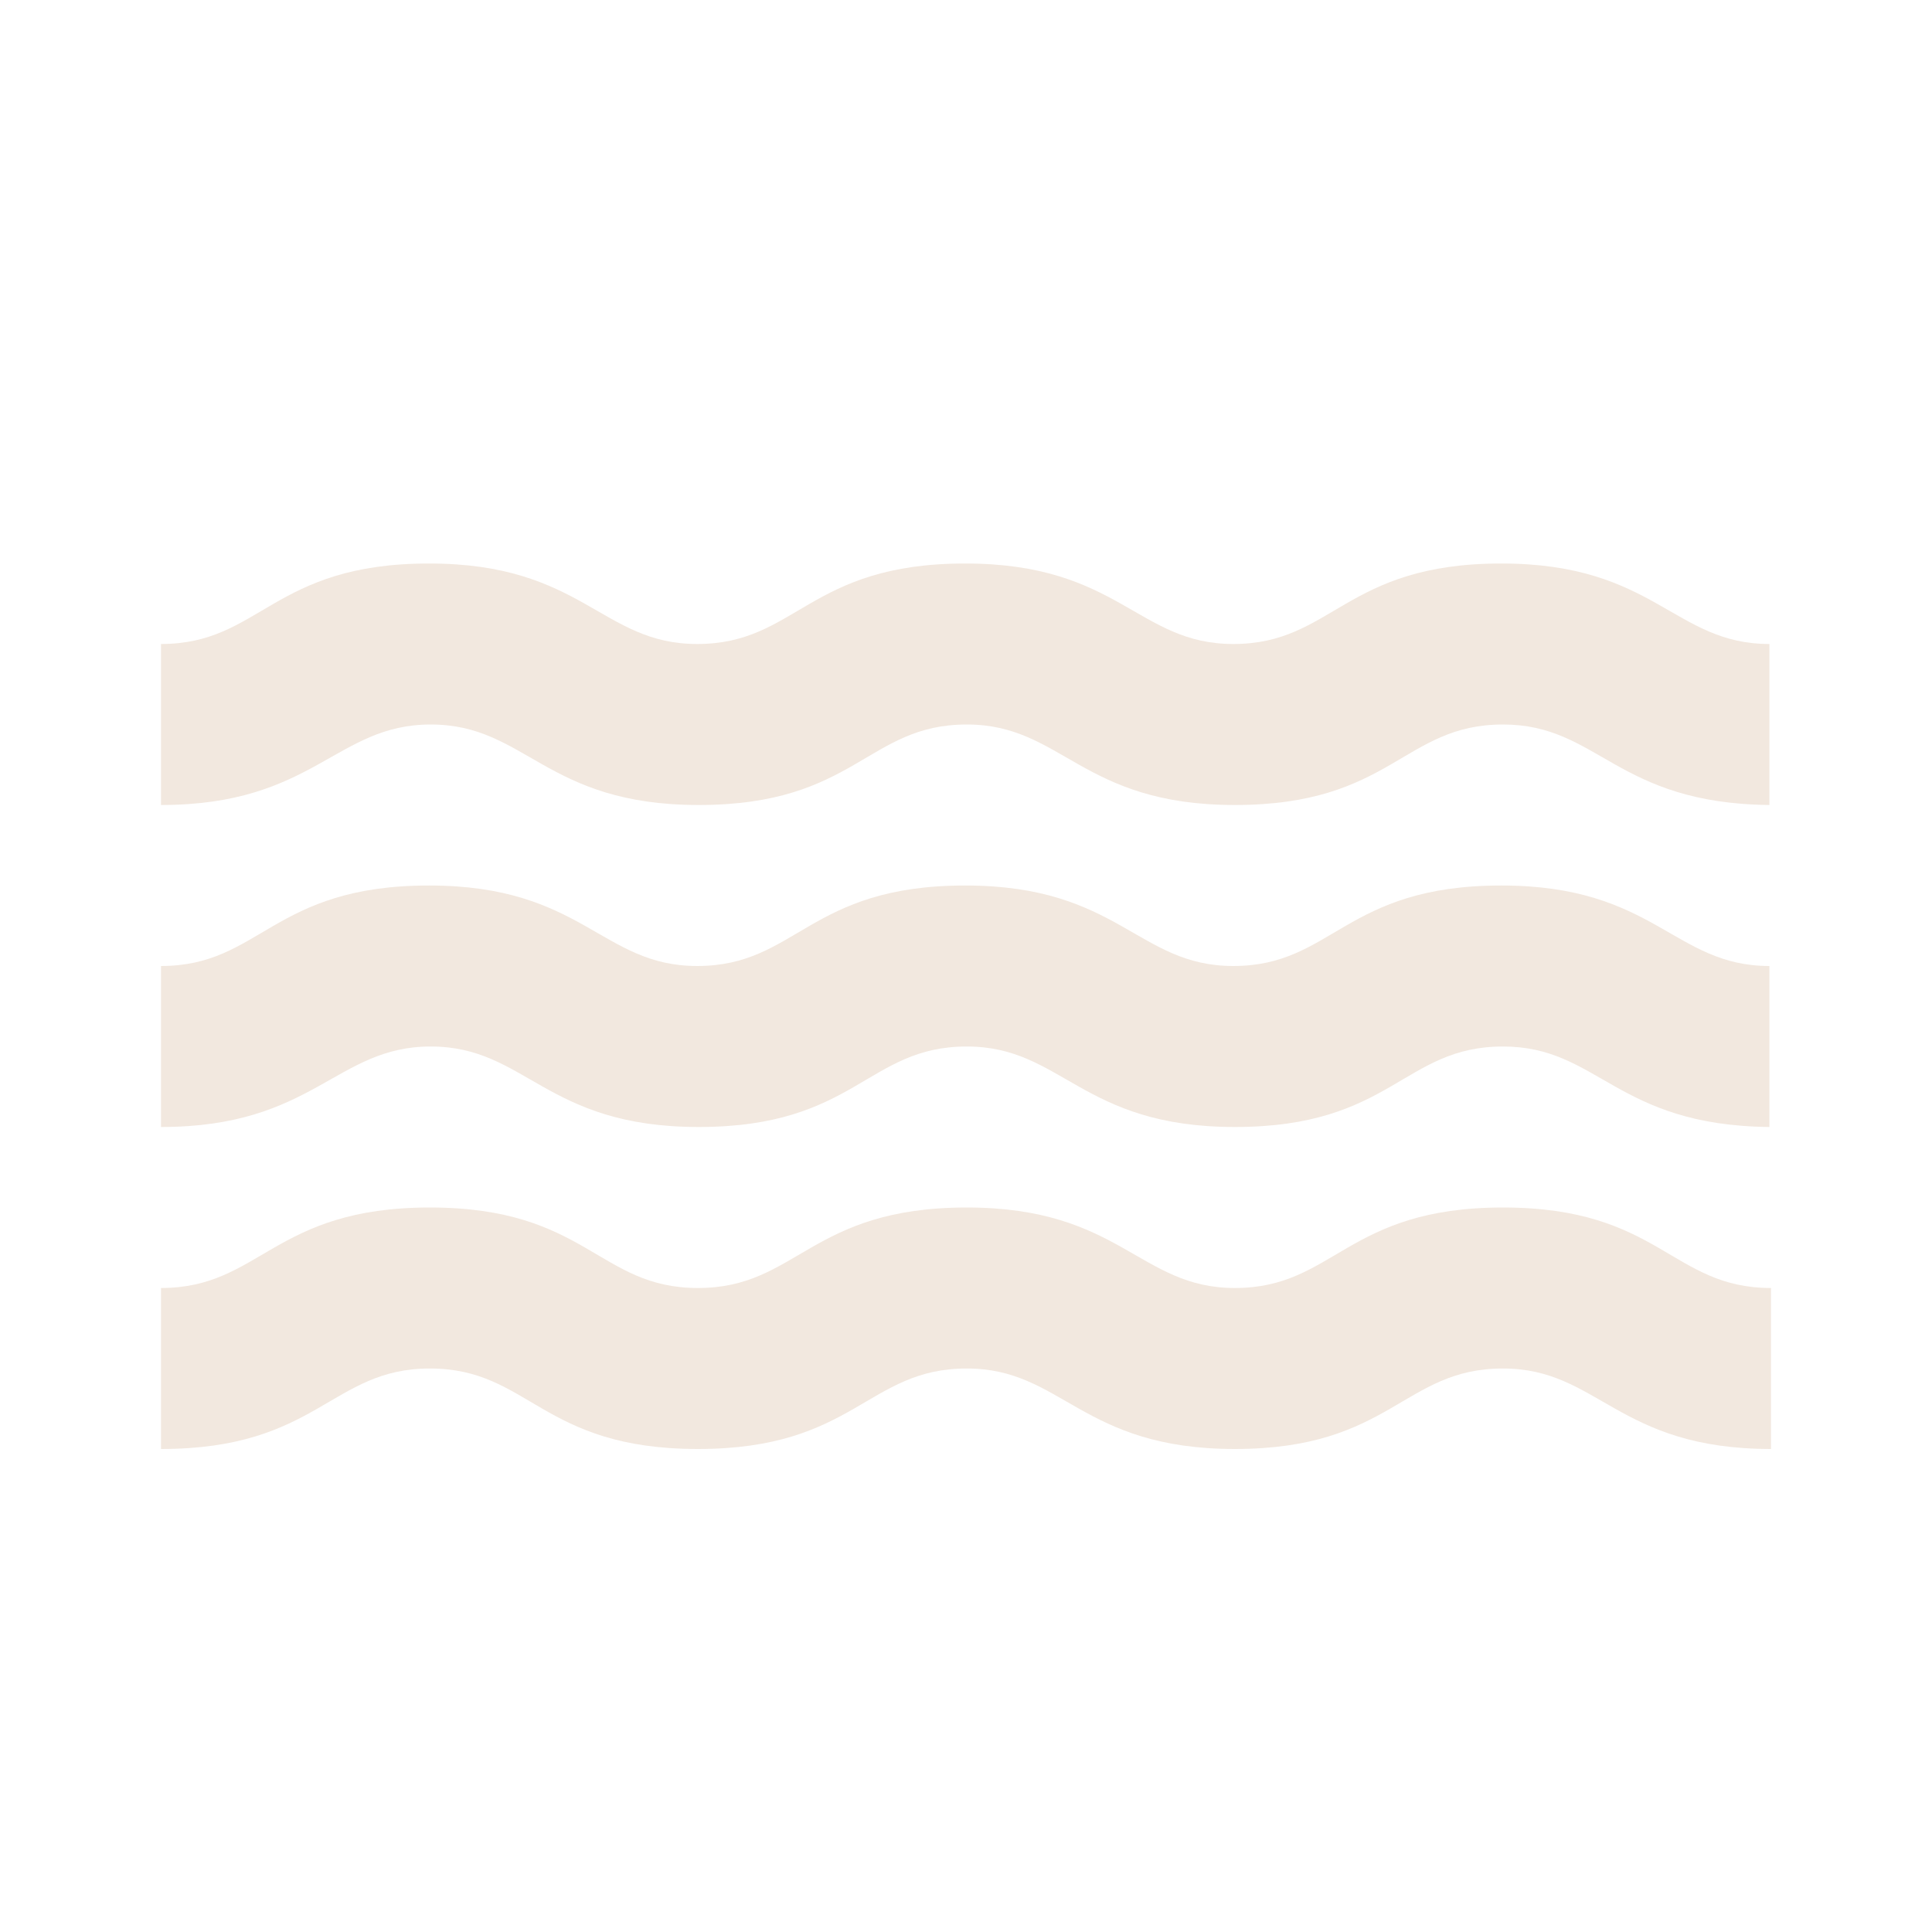 <svg width="51" height="51" viewBox="0 0 51 51" fill="none" xmlns="http://www.w3.org/2000/svg">
<g clip-path="url(#clip0_3_126)">
<path d="M11.369 27.625C13.898 27.625 14.386 29.75 18.445 29.75C22.589 29.75 22.886 27.625 25.521 27.625C28.05 27.625 28.539 29.75 32.597 29.75C36.741 29.75 37.039 27.625 39.674 27.625C42.203 27.625 42.649 29.707 46.708 29.75V25.5C44.179 25.5 43.69 23.375 39.631 23.375C35.487 23.375 35.19 25.5 32.555 25.5C30.026 25.5 29.538 23.375 25.479 23.375C21.335 23.375 21.038 25.5 18.402 25.5C15.874 25.5 15.385 23.375 11.326 23.375C7.183 23.375 6.885 25.5 4.25 25.5V29.75C8.287 29.75 8.861 27.625 11.369 27.625ZM39.674 31.875C35.53 31.875 35.233 34 32.597 34C30.069 34 29.58 31.875 25.521 31.875C21.378 31.875 21.059 34 18.424 34C15.789 34 15.491 31.875 11.348 31.875C7.204 31.875 6.885 34 4.25 34V38.25C8.394 38.25 8.734 36.125 11.348 36.125C13.982 36.125 14.28 38.25 18.424 38.25C22.567 38.25 22.886 36.125 25.521 36.125C28.05 36.125 28.539 38.25 32.597 38.25C36.72 38.25 37.039 36.125 39.674 36.125C42.203 36.125 42.691 38.25 46.75 38.25V34C44.115 34 43.818 31.875 39.674 31.875ZM11.369 19.125C13.898 19.125 14.386 21.25 18.445 21.25C22.589 21.25 22.886 19.125 25.521 19.125C28.05 19.125 28.539 21.25 32.597 21.25C36.741 21.25 37.039 19.125 39.674 19.125C42.203 19.125 42.649 21.207 46.708 21.25V17C44.179 17 43.69 14.875 39.631 14.875C35.487 14.875 35.19 17 32.555 17C30.026 17 29.538 14.875 25.479 14.875C21.335 14.875 21.038 17 18.402 17C15.874 17 15.385 14.875 11.326 14.875C7.183 14.875 6.885 17 4.25 17V21.25C8.287 21.25 8.861 19.125 11.369 19.125Z" fill="#F2E8DF"/>
</g>
<defs>
<clipPath id="clip0_3_126">
<rect width="51" height="51" fill="white"/>
</clipPath>
</defs>
</svg>
